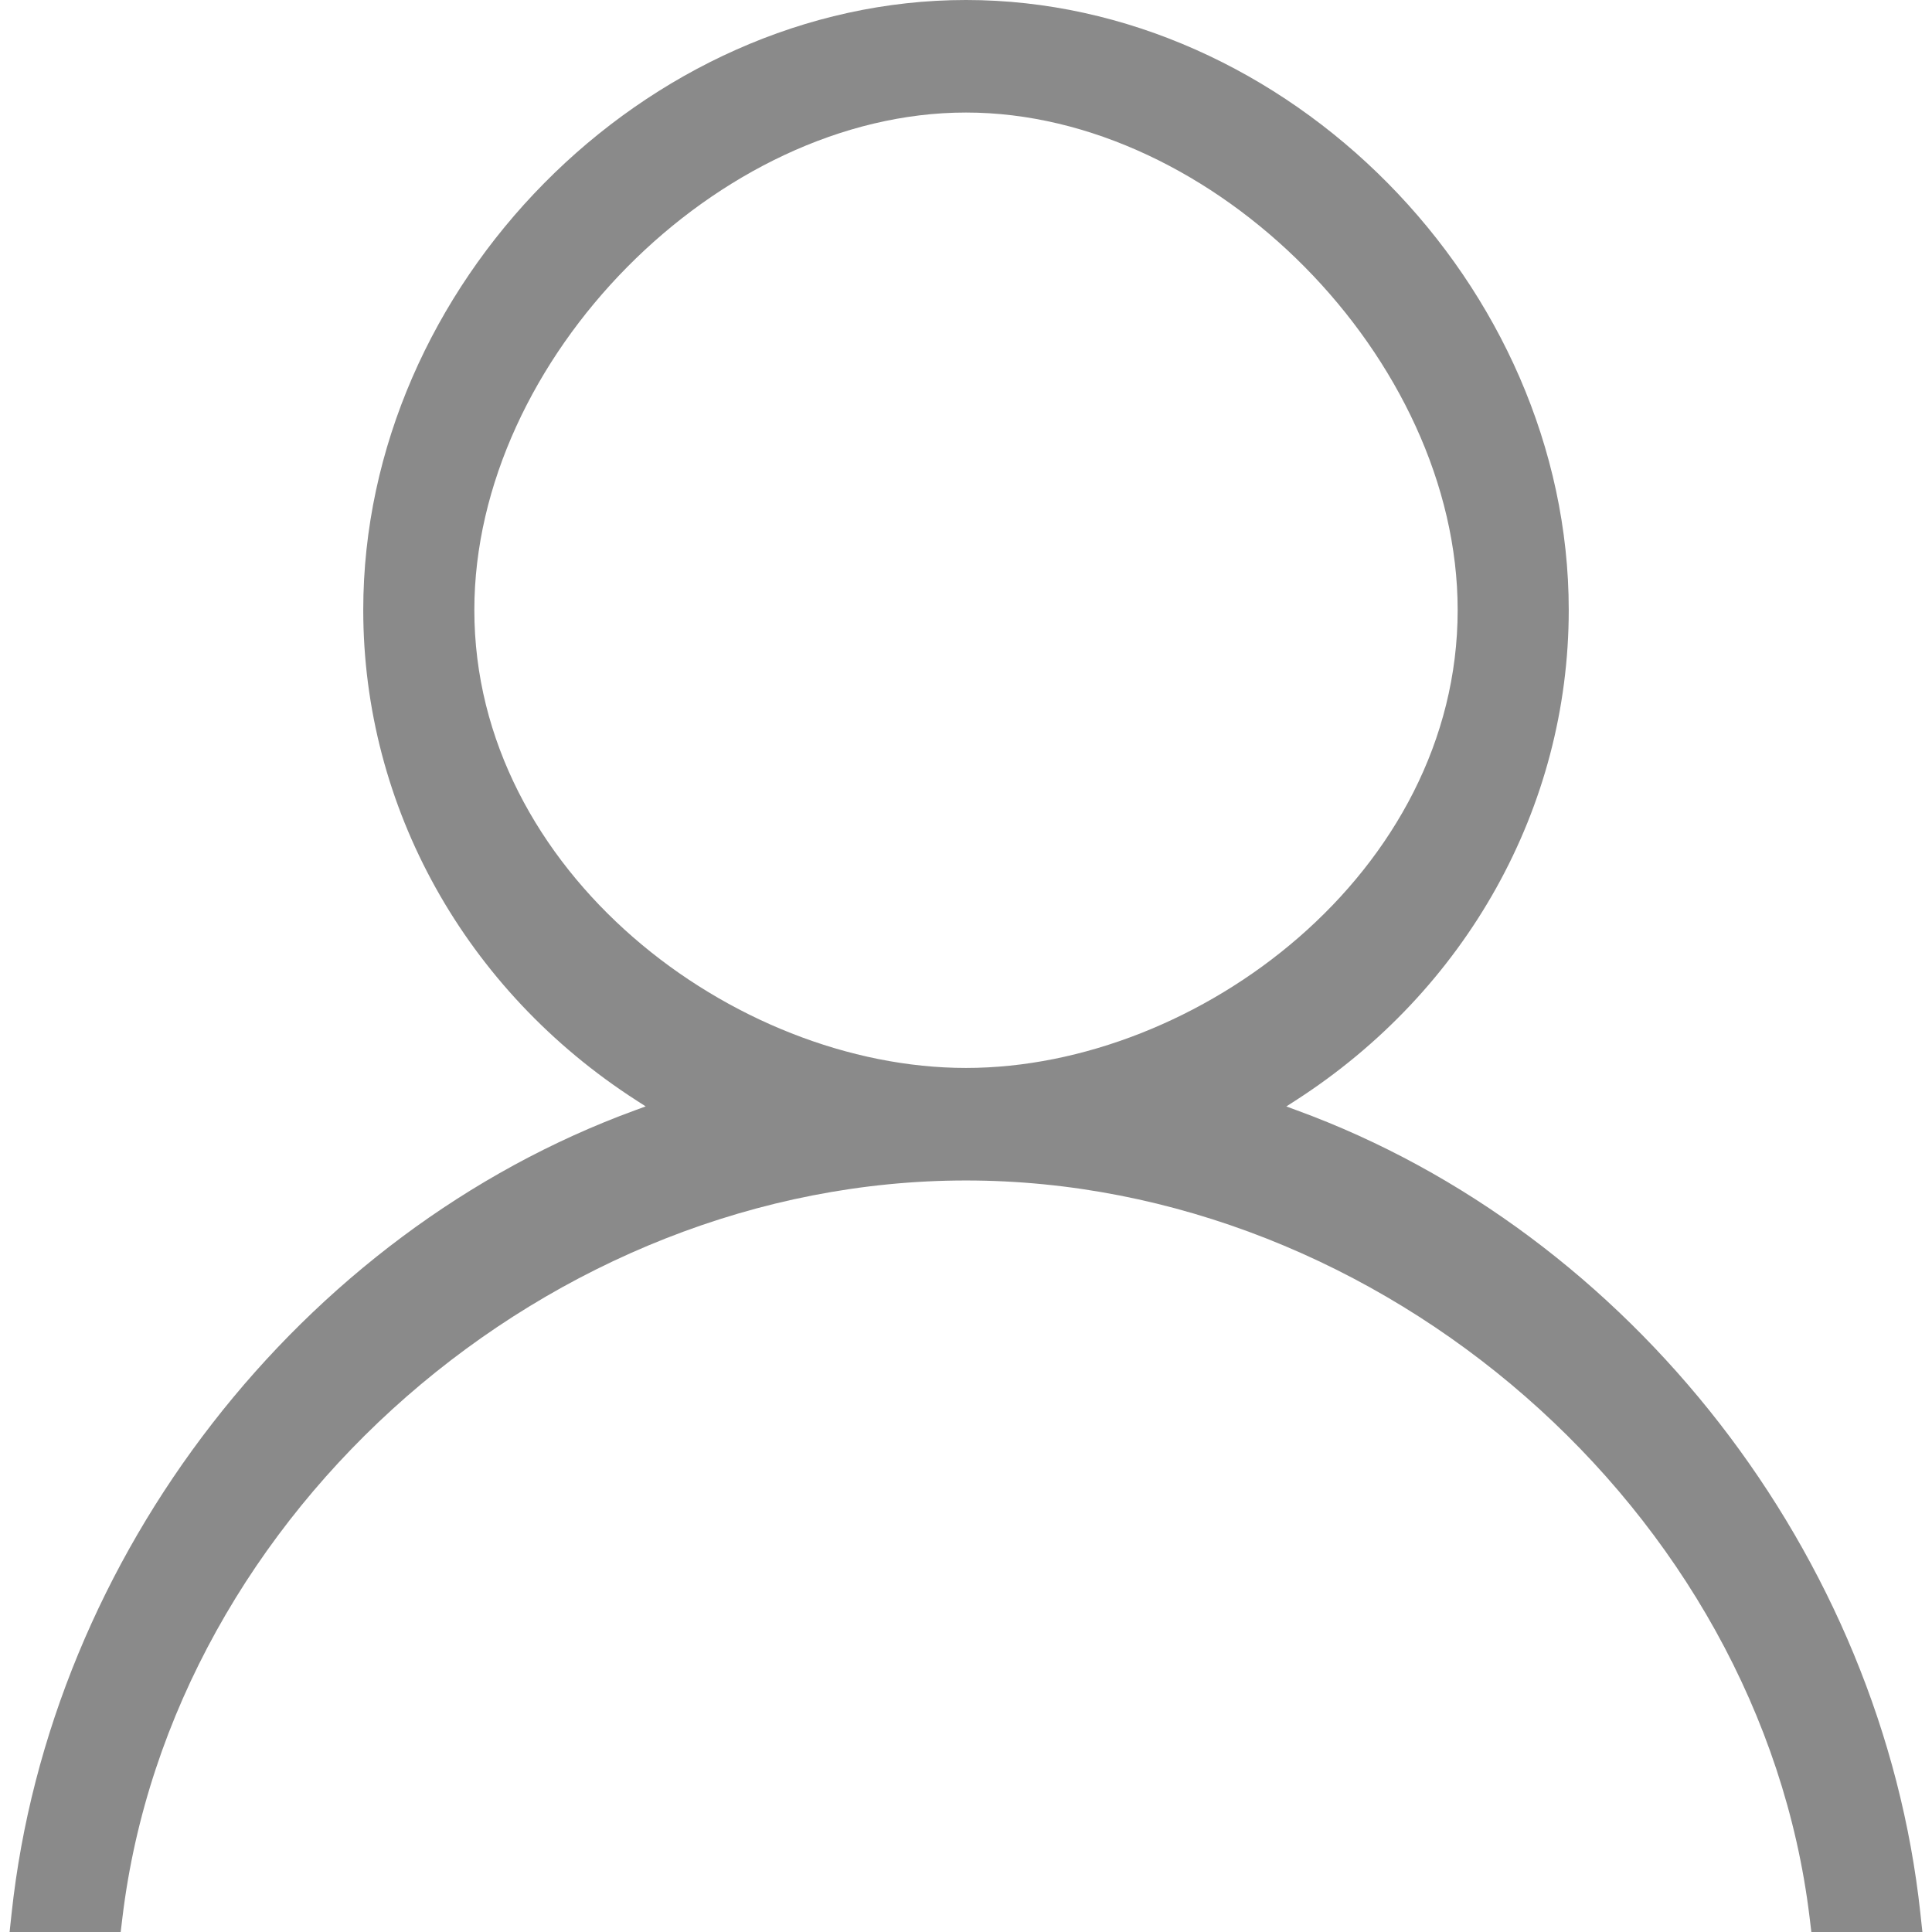 <svg height="32" viewBox="0 0 1024 1024" width="32" xmlns="http://www.w3.org/2000/svg"><path d="m960.054 1023.999-.939-7.791c-26.04-215.325-226.608-390.53-447.115-390.53s-421.075 175.187-447.096 390.531l-.94 7.791h-58.875l1.051-9.82c20.37-189.866 153.257-360.996 330.676-425.786l5.407-1.99-4.844-3.117c-90.7-58.333-144.845-155.51-144.845-259.99-.001-172.218 149.294-323.298 319.466-323.298 170.191 0 319.467 151.079 319.467 323.335 0 104.461-54.145 201.638-144.845 259.99l-4.844 3.116 5.407 1.99c177.42 64.81 310.305 235.92 330.676 425.787l1.051 9.782zm-448.054-964.352c-131.516 0-260.59 130.614-260.59 263.67 0 138.912 137.58 242.716 260.59 242.716s260.59-103.785 260.59-242.717c0-133.055-129.074-263.67-260.59-263.67z" fill="#8a8a8a"/></svg>